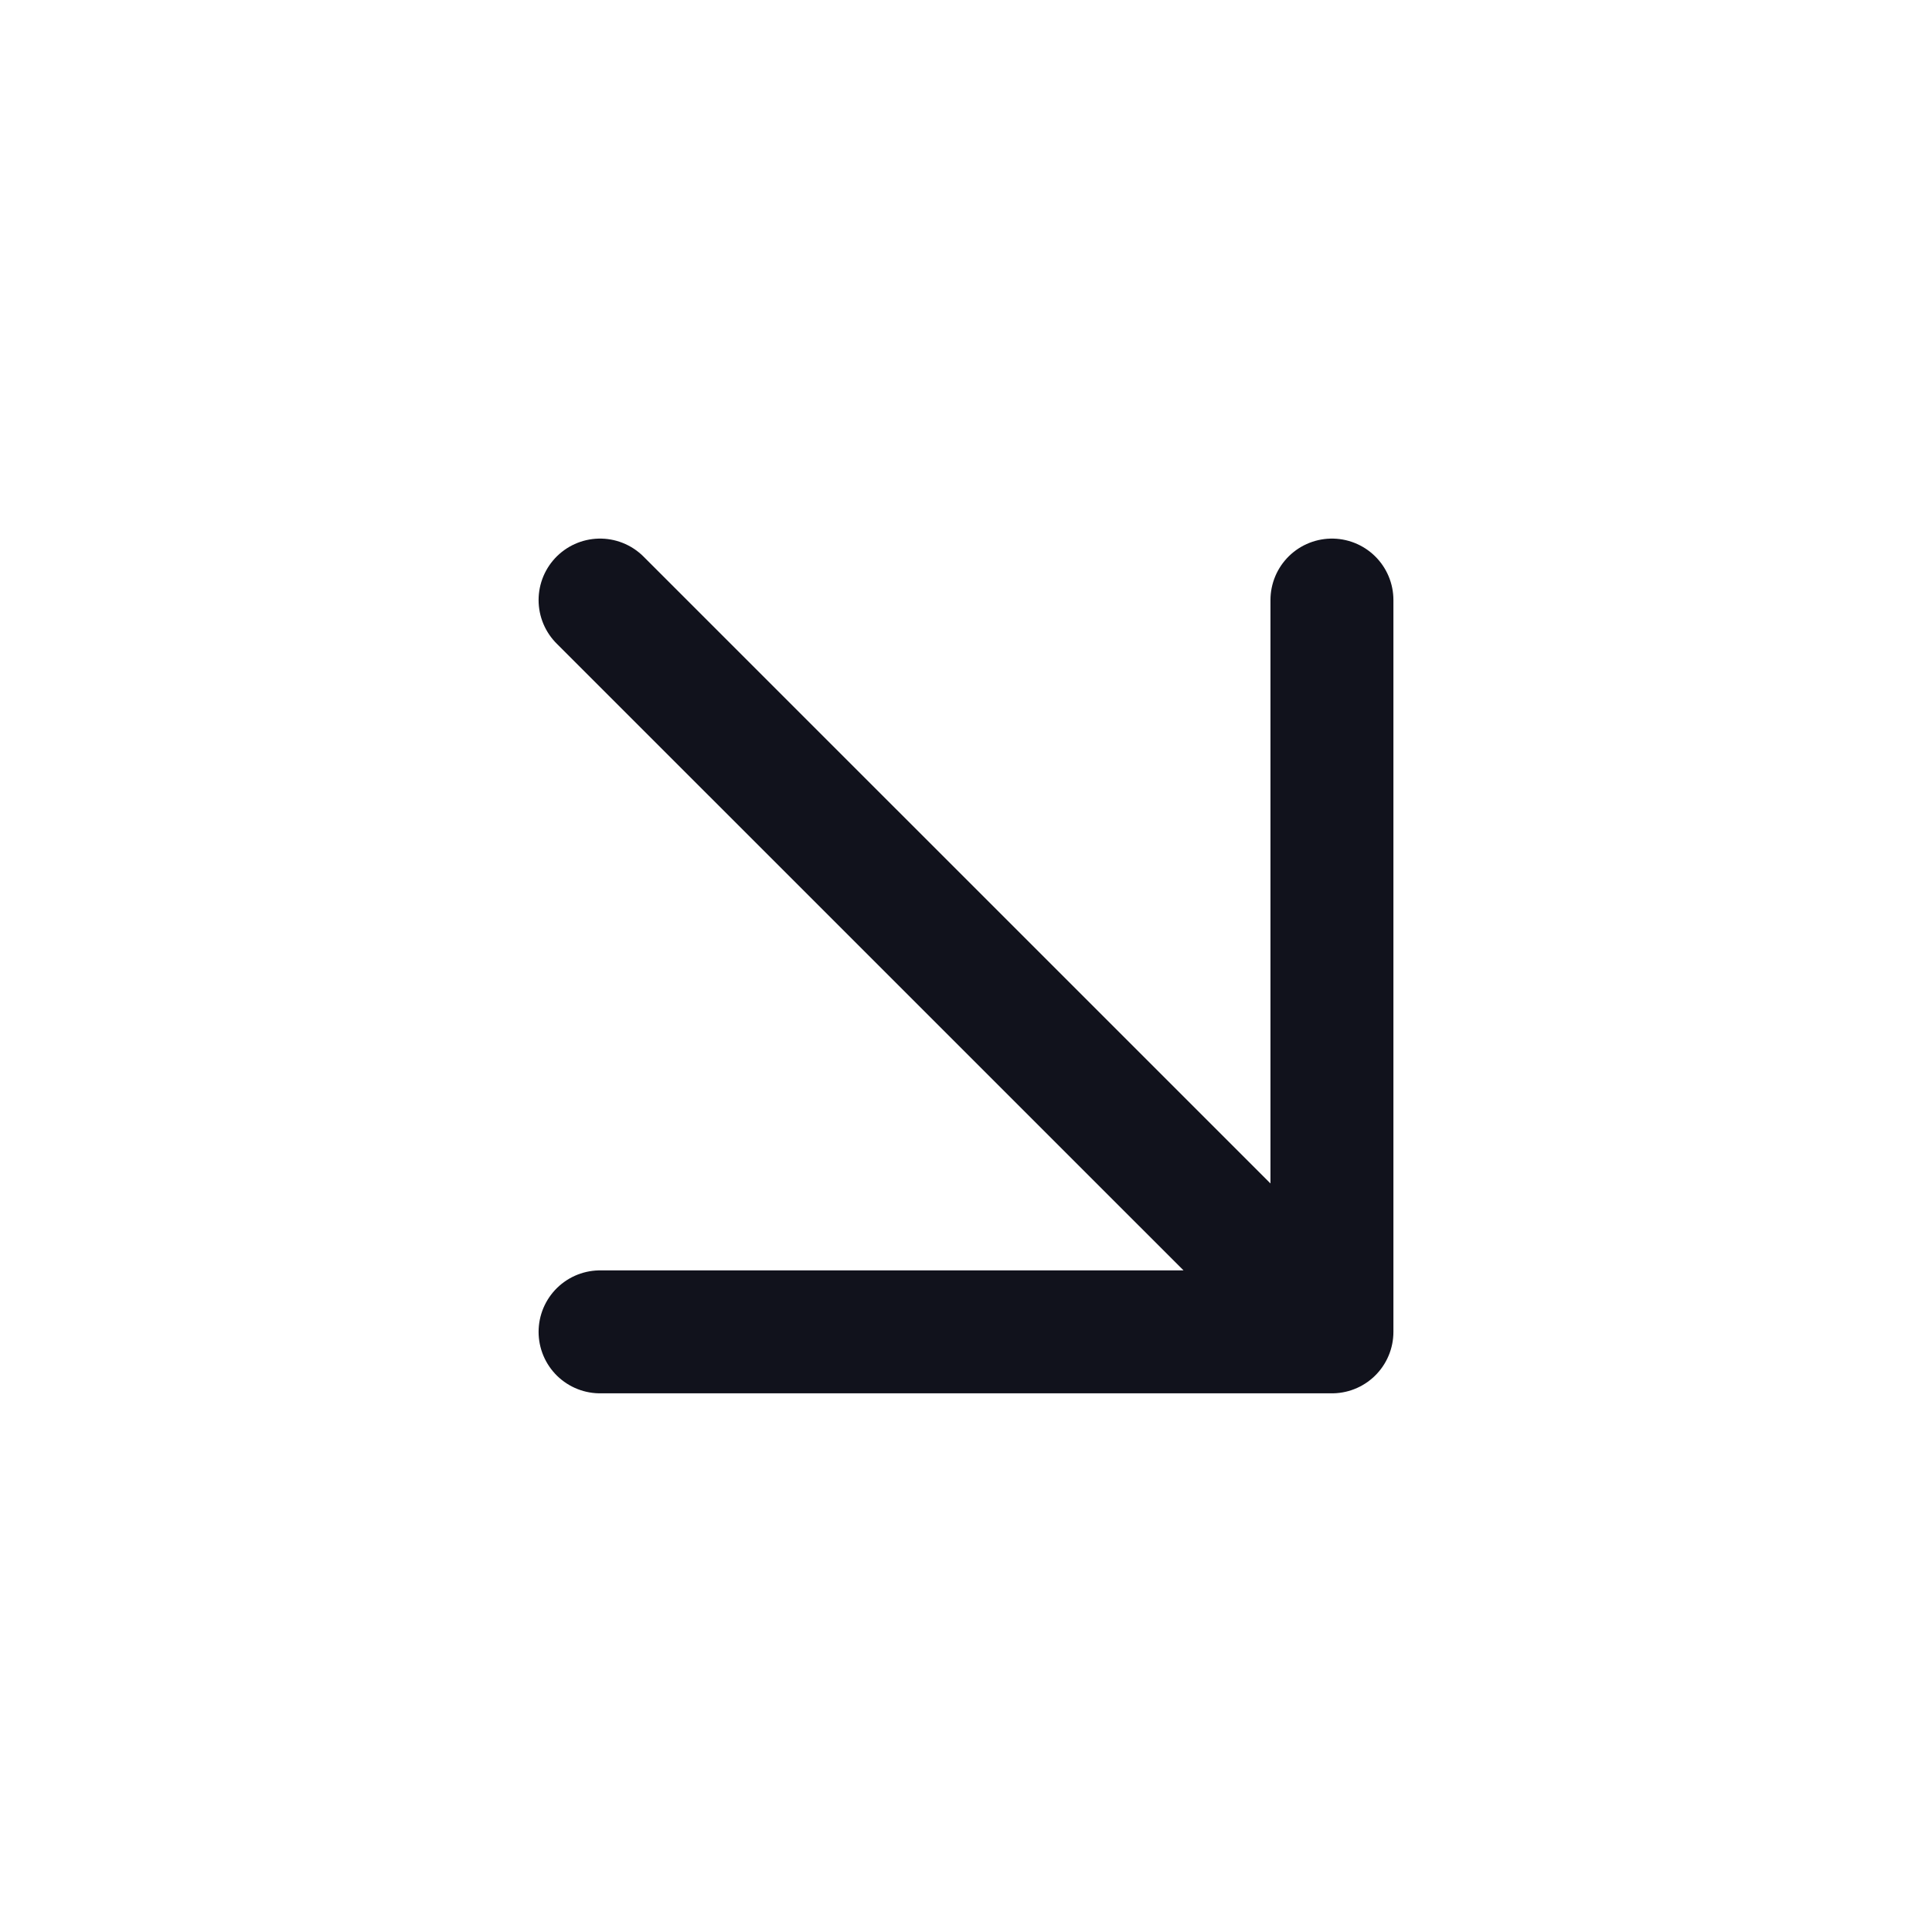 <svg width="22" height="22" viewBox="0 0 22 22" fill="none" xmlns="http://www.w3.org/2000/svg">
<path d="M6.833 6.833L15.167 15.166M15.167 15.166L6.833 15.166M15.167 15.166L15.167 6.833" stroke="#11121C" stroke-width="1.4" stroke-linecap="round" stroke-linejoin="round"/>
</svg>
